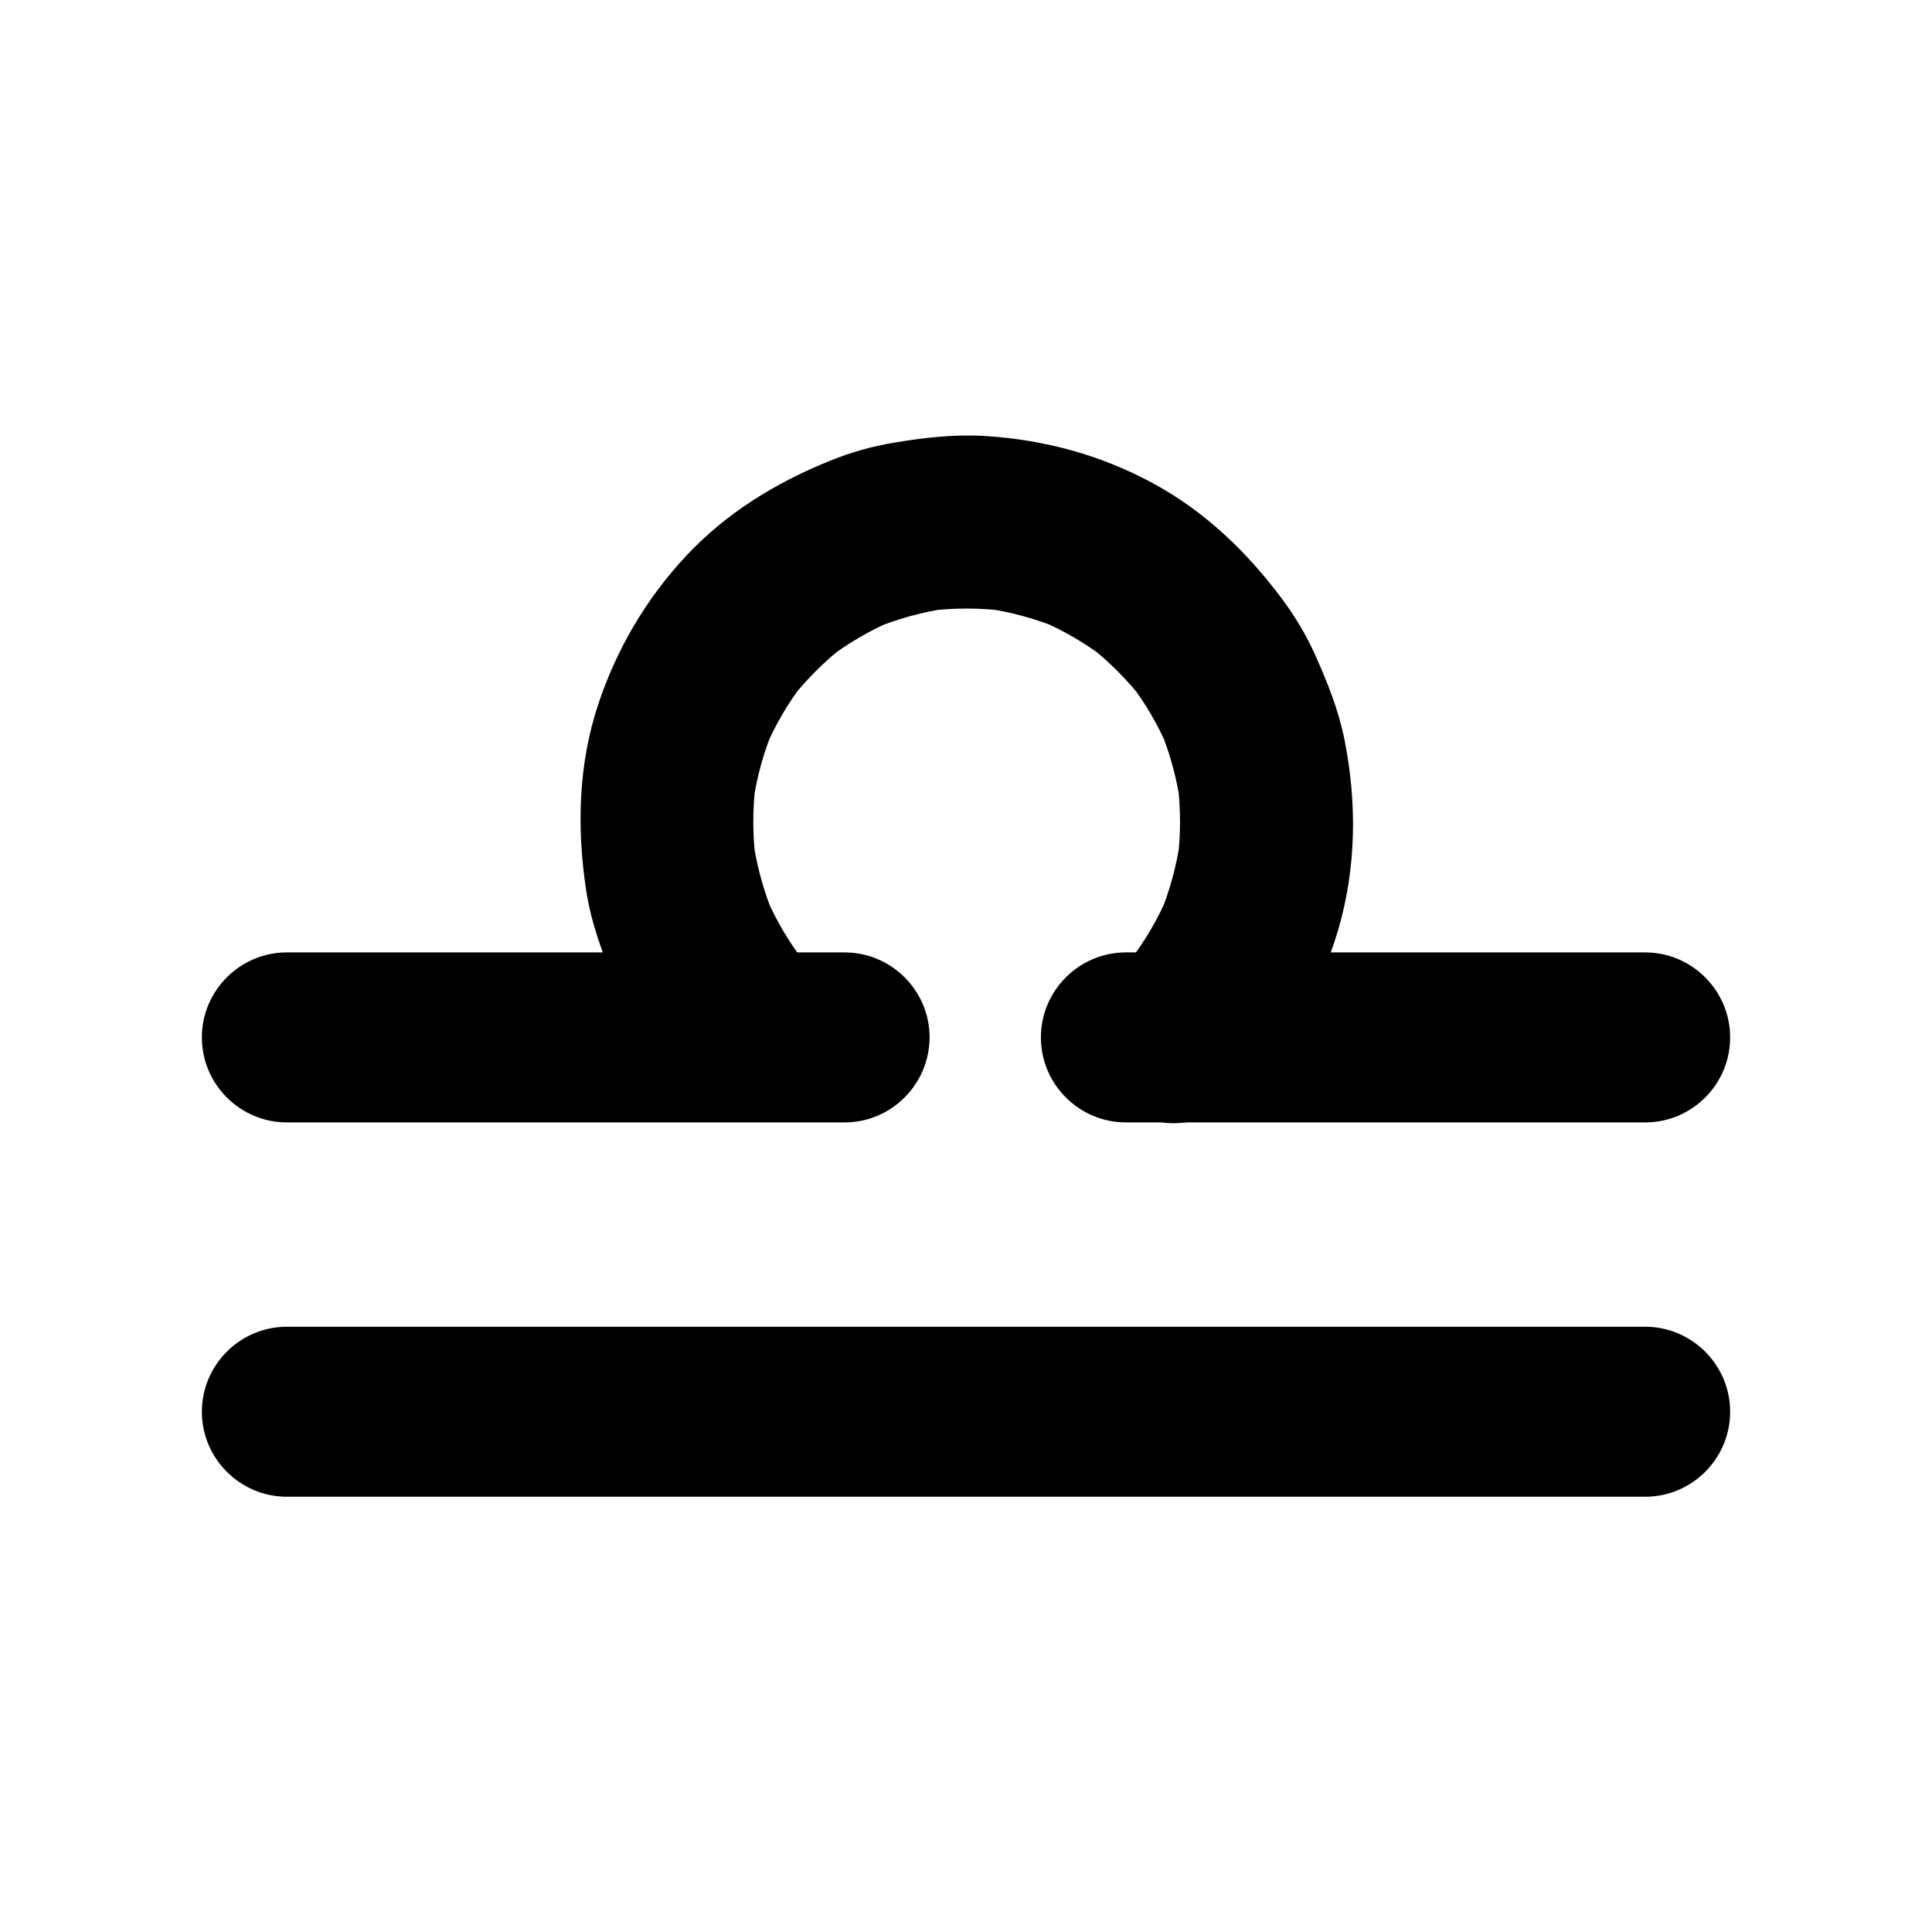 <svg t="1622085740693" class="icon" viewBox="0 0 1024 1024" version="1.1" xmlns="http://www.w3.org/2000/svg" p-id="8284" width="200" height="200"><path d="M872 793.3H152c-24.7 0-45-20.2-45-45v-0.1c0-24.7 20.2-45 45-45h720c24.7 0 45 20.2 45 45v0.1c0 24.8-20.2 45-45 45z m0-198.4H596.7c-24.7 0-45-20.2-45-45v-0.1c0-24.7 20.2-45 45-45H872c24.7 0 45 20.2 45 45v0.1c0 24.8-20.2 45-45 45z m-424.3 0H152c-24.7 0-45-20.2-45-45v-0.1c0-24.7 20.2-45 45-45h295.7c24.7 0 45 20.2 45 45v0.1c-0.1 24.8-20.3 45-45 45z" p-id="8285"></path><path d="M432.6 515.9c-4.8-4.8-9.3-9.9-13.5-15.3l7.2 9.3c-8.4-10.9-15.3-22.7-20.7-35.4 1.5 3.7 3.1 7.3 4.6 11-5.4-13-9.1-26.5-11.1-40.4 0.5 4.1 1.1 8.1 1.6 12.2-1.9-14.3-1.9-28.6-0.1-42.9-0.5 4.1-1.1 8.1-1.6 12.2 1.9-14.1 5.7-27.9 11.2-41-1.5 3.7-3.1 7.3-4.6 11 5.3-12.4 12.1-24 20.3-34.7l-7.2 9.3c8.5-10.9 18.3-20.7 29.2-29.2l-9.3 7.2c10.7-8.2 22.3-15 34.7-20.3-3.7 1.5-7.3 3.1-11 4.6 13.2-5.5 26.9-9.3 41-11.2-4.1 0.5-8.1 1.1-12.2 1.6 14.1-1.8 28.4-1.8 42.5 0-4.1-0.5-8.1-1.1-12.2-1.6 14.1 1.9 27.9 5.7 41 11.2-3.7-1.5-7.3-3.1-11-4.6 12.4 5.3 24 12.1 34.7 20.3l-9.3-7.2c10.9 8.5 20.7 18.3 29.2 29.2l-7.2-9.3c8.2 10.7 15 22.3 20.3 34.7-1.5-3.7-3.1-7.3-4.6-11 5.5 13.2 9.3 26.9 11.2 41-0.5-4.1-1.1-8.1-1.6-12.2 1.8 14.3 1.8 28.6-0.1 42.9 0.5-4.1 1.1-8.1 1.6-12.2-2 13.9-5.7 27.4-11.1 40.4 1.5-3.7 3.1-7.3 4.6-11-5.4 12.6-12.3 24.4-20.7 35.3l7.2-9.3c-4.5 5.8-9.4 11.2-14.6 16.4-8.3 8.2-13.4 20.8-13.4 32.5 0 11.3 5 24.7 13.4 32.5 8.7 8 20.2 14 32.5 13.4 12.2-0.5 23.6-4.7 32.5-13.4 24.7-24.4 43.2-55.2 53.1-88.5 9.8-33 10.2-67.9 3.5-101.4-3.1-15.4-8.8-29.8-15.2-44.1-4.8-10.9-10.9-21.1-18-30.6-18.3-24.5-40.1-45.6-67.1-60.5-27.9-15.4-58.3-23.7-90-25.7-16.2-1-32.3 0.8-48.3 3.5-11.8 1.9-23.2 5.2-34.3 9.7-28.6 11.6-54.8 27.6-76.1 50.4-21.2 22.7-36.8 49.3-46.6 78.8-10.5 31.8-11.3 65.1-6.4 97.9 2.7 17.8 8.7 34.1 15.8 50.5 7 16.2 16.8 30.1 27.6 43.9 4.2 5.4 8.7 10.5 13.5 15.3 8.3 8.3 20.7 13.4 32.5 13.4 11.3 0 24.7-5 32.5-13.4 8-8.7 14-20.2 13.4-32.5-0.4-12.4-4.5-23.8-13.3-32.7z" p-id="8286"></path></svg>
